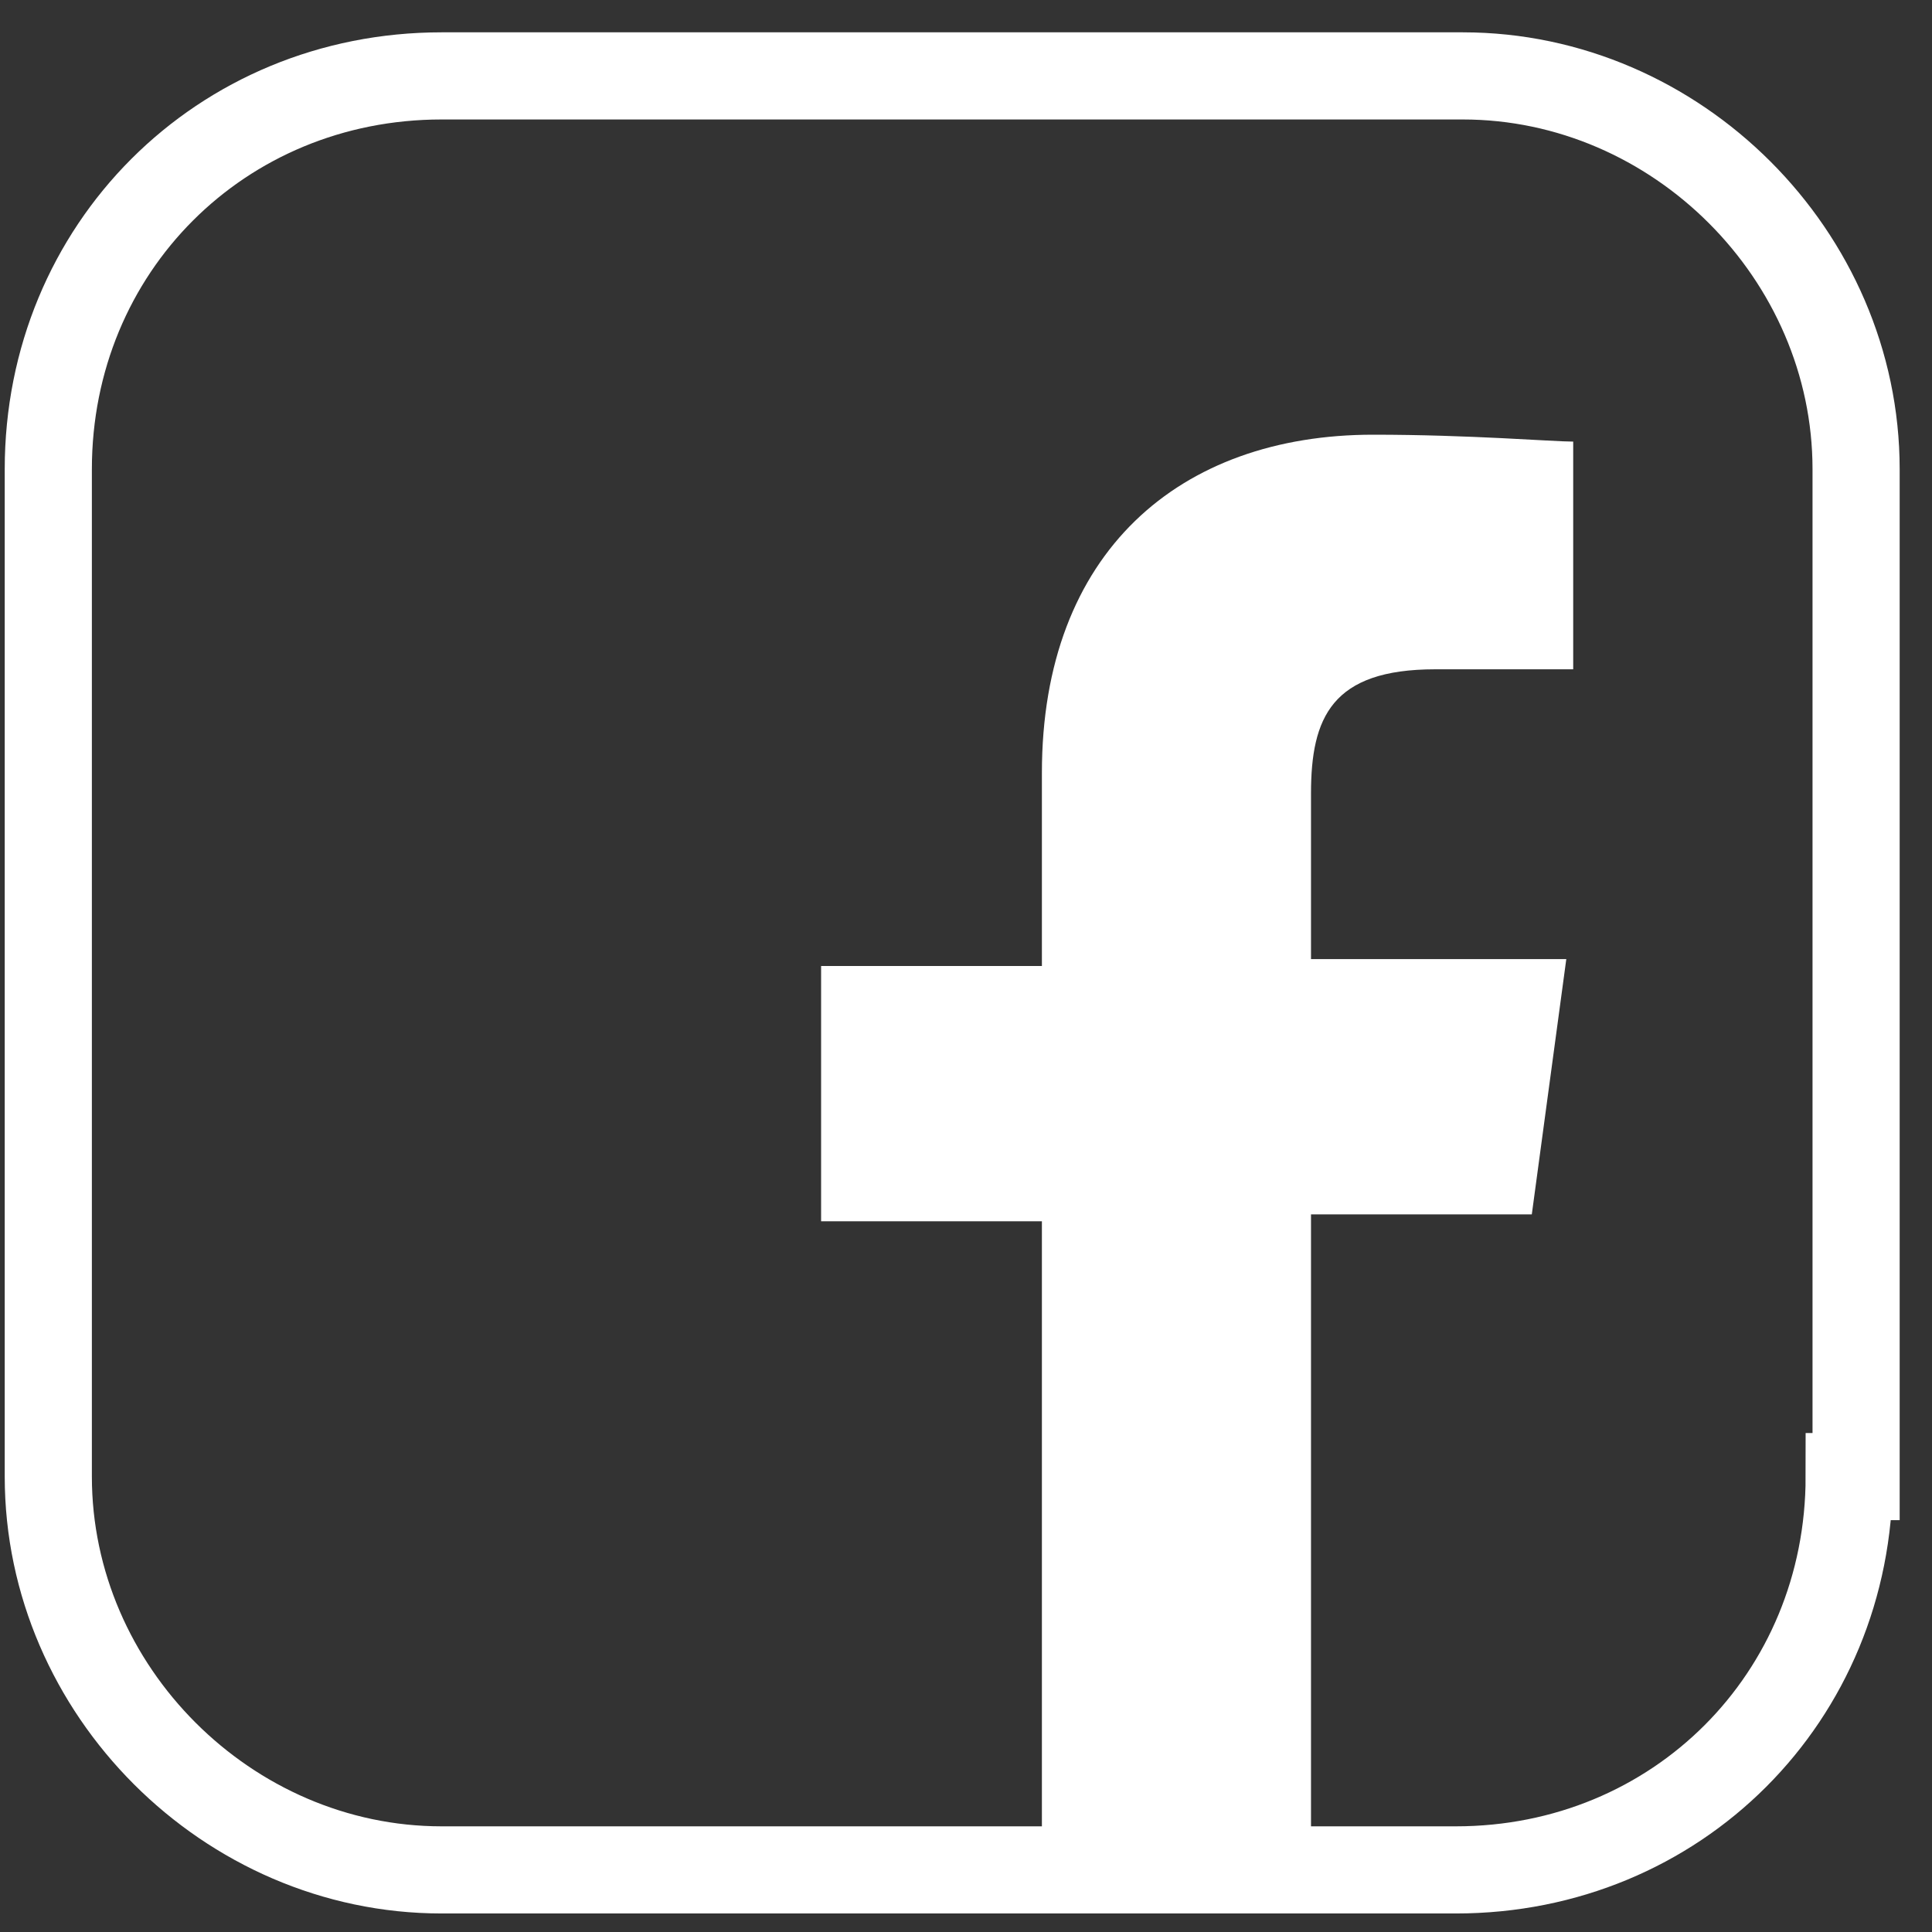 <svg width="28" height="28" viewBox="0 0 28 28" fill="none" xmlns="http://www.w3.org/2000/svg">
<rect x="0" y="0" width="28" height="28" fill="#333333" stroke="none"/>
<path d="M26.8 21.4C26.8 24.6 24.3 27.1 21.1 27.1H6.4C3.3 27.1 0.7 24.5 0.7 21.4V6.8C0.7 3.6 3.2 1.1 6.4 1.1H21.2C24.3 1.1 26.9 3.7 26.9 6.8V21.4H26.8Z" stroke="white" stroke-width="1.263" stroke-miterlimit="10"/>
<path d="M19 27.2V17.6H22.2L22.7 13.9H19V11.5C19 10.4 19.3 9.7 20.8 9.7H22.8V6.4C22.5 6.4 21.3 6.3 19.9 6.3C17.1 6.3 15.1 8 15.1 11.2V14H11.9V17.7H15.1V27.3H19V27.2Z" fill="white"/>
</svg>
